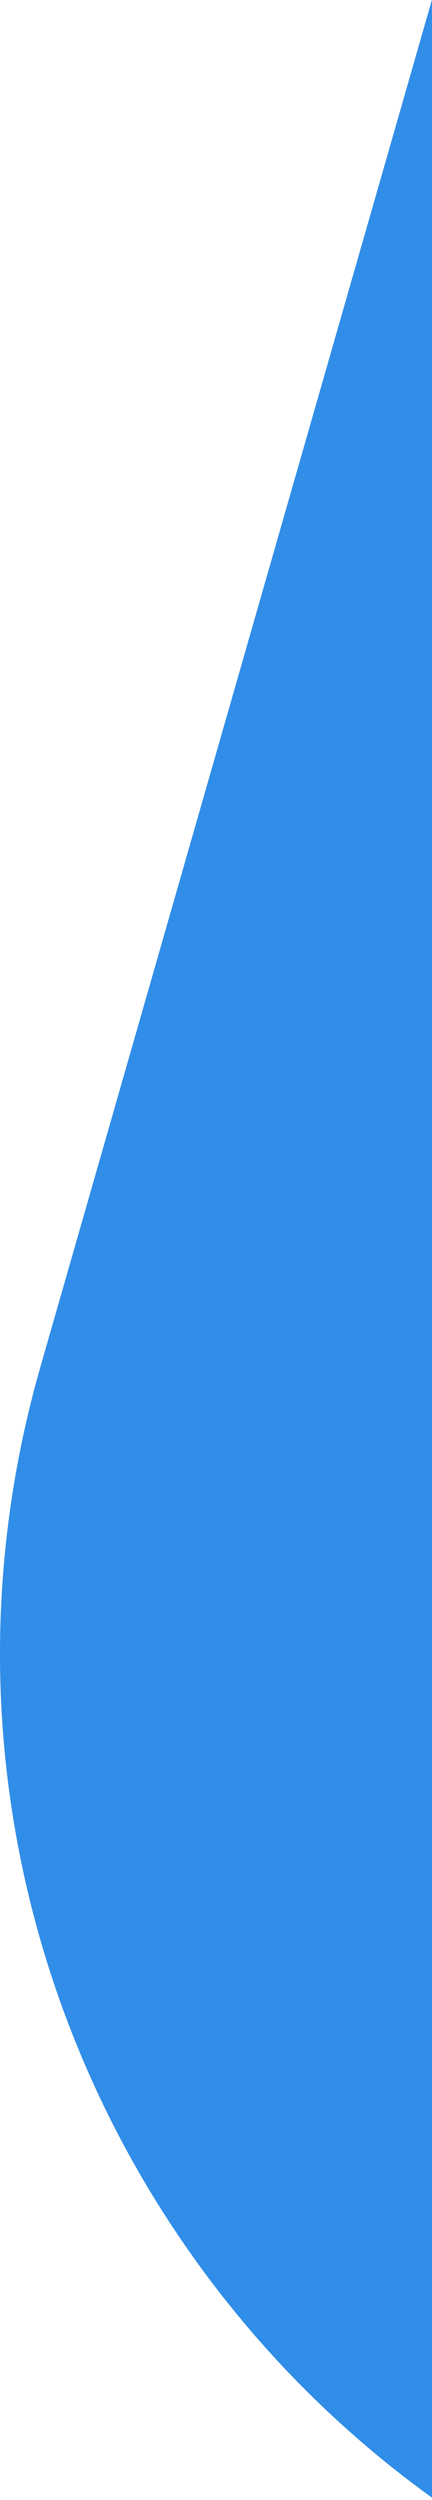 <svg xmlns="http://www.w3.org/2000/svg" width="50" height="289" viewBox="0 0 50 289"><g><g opacity=".9"><path fill="#1981e6" d="M214.464-137.31l212.82 61.025c63.845 18.307 100.76 84.904 82.453 148.75l-61.025 212.82c-18.307 63.844-84.904 100.76-148.75 82.452l-212.82-61.025c-63.844-18.307-100.76-84.904-82.452-148.75l61.025-212.82c18.307-63.844 84.904-100.76 148.75-82.452z"/></g></g></svg>